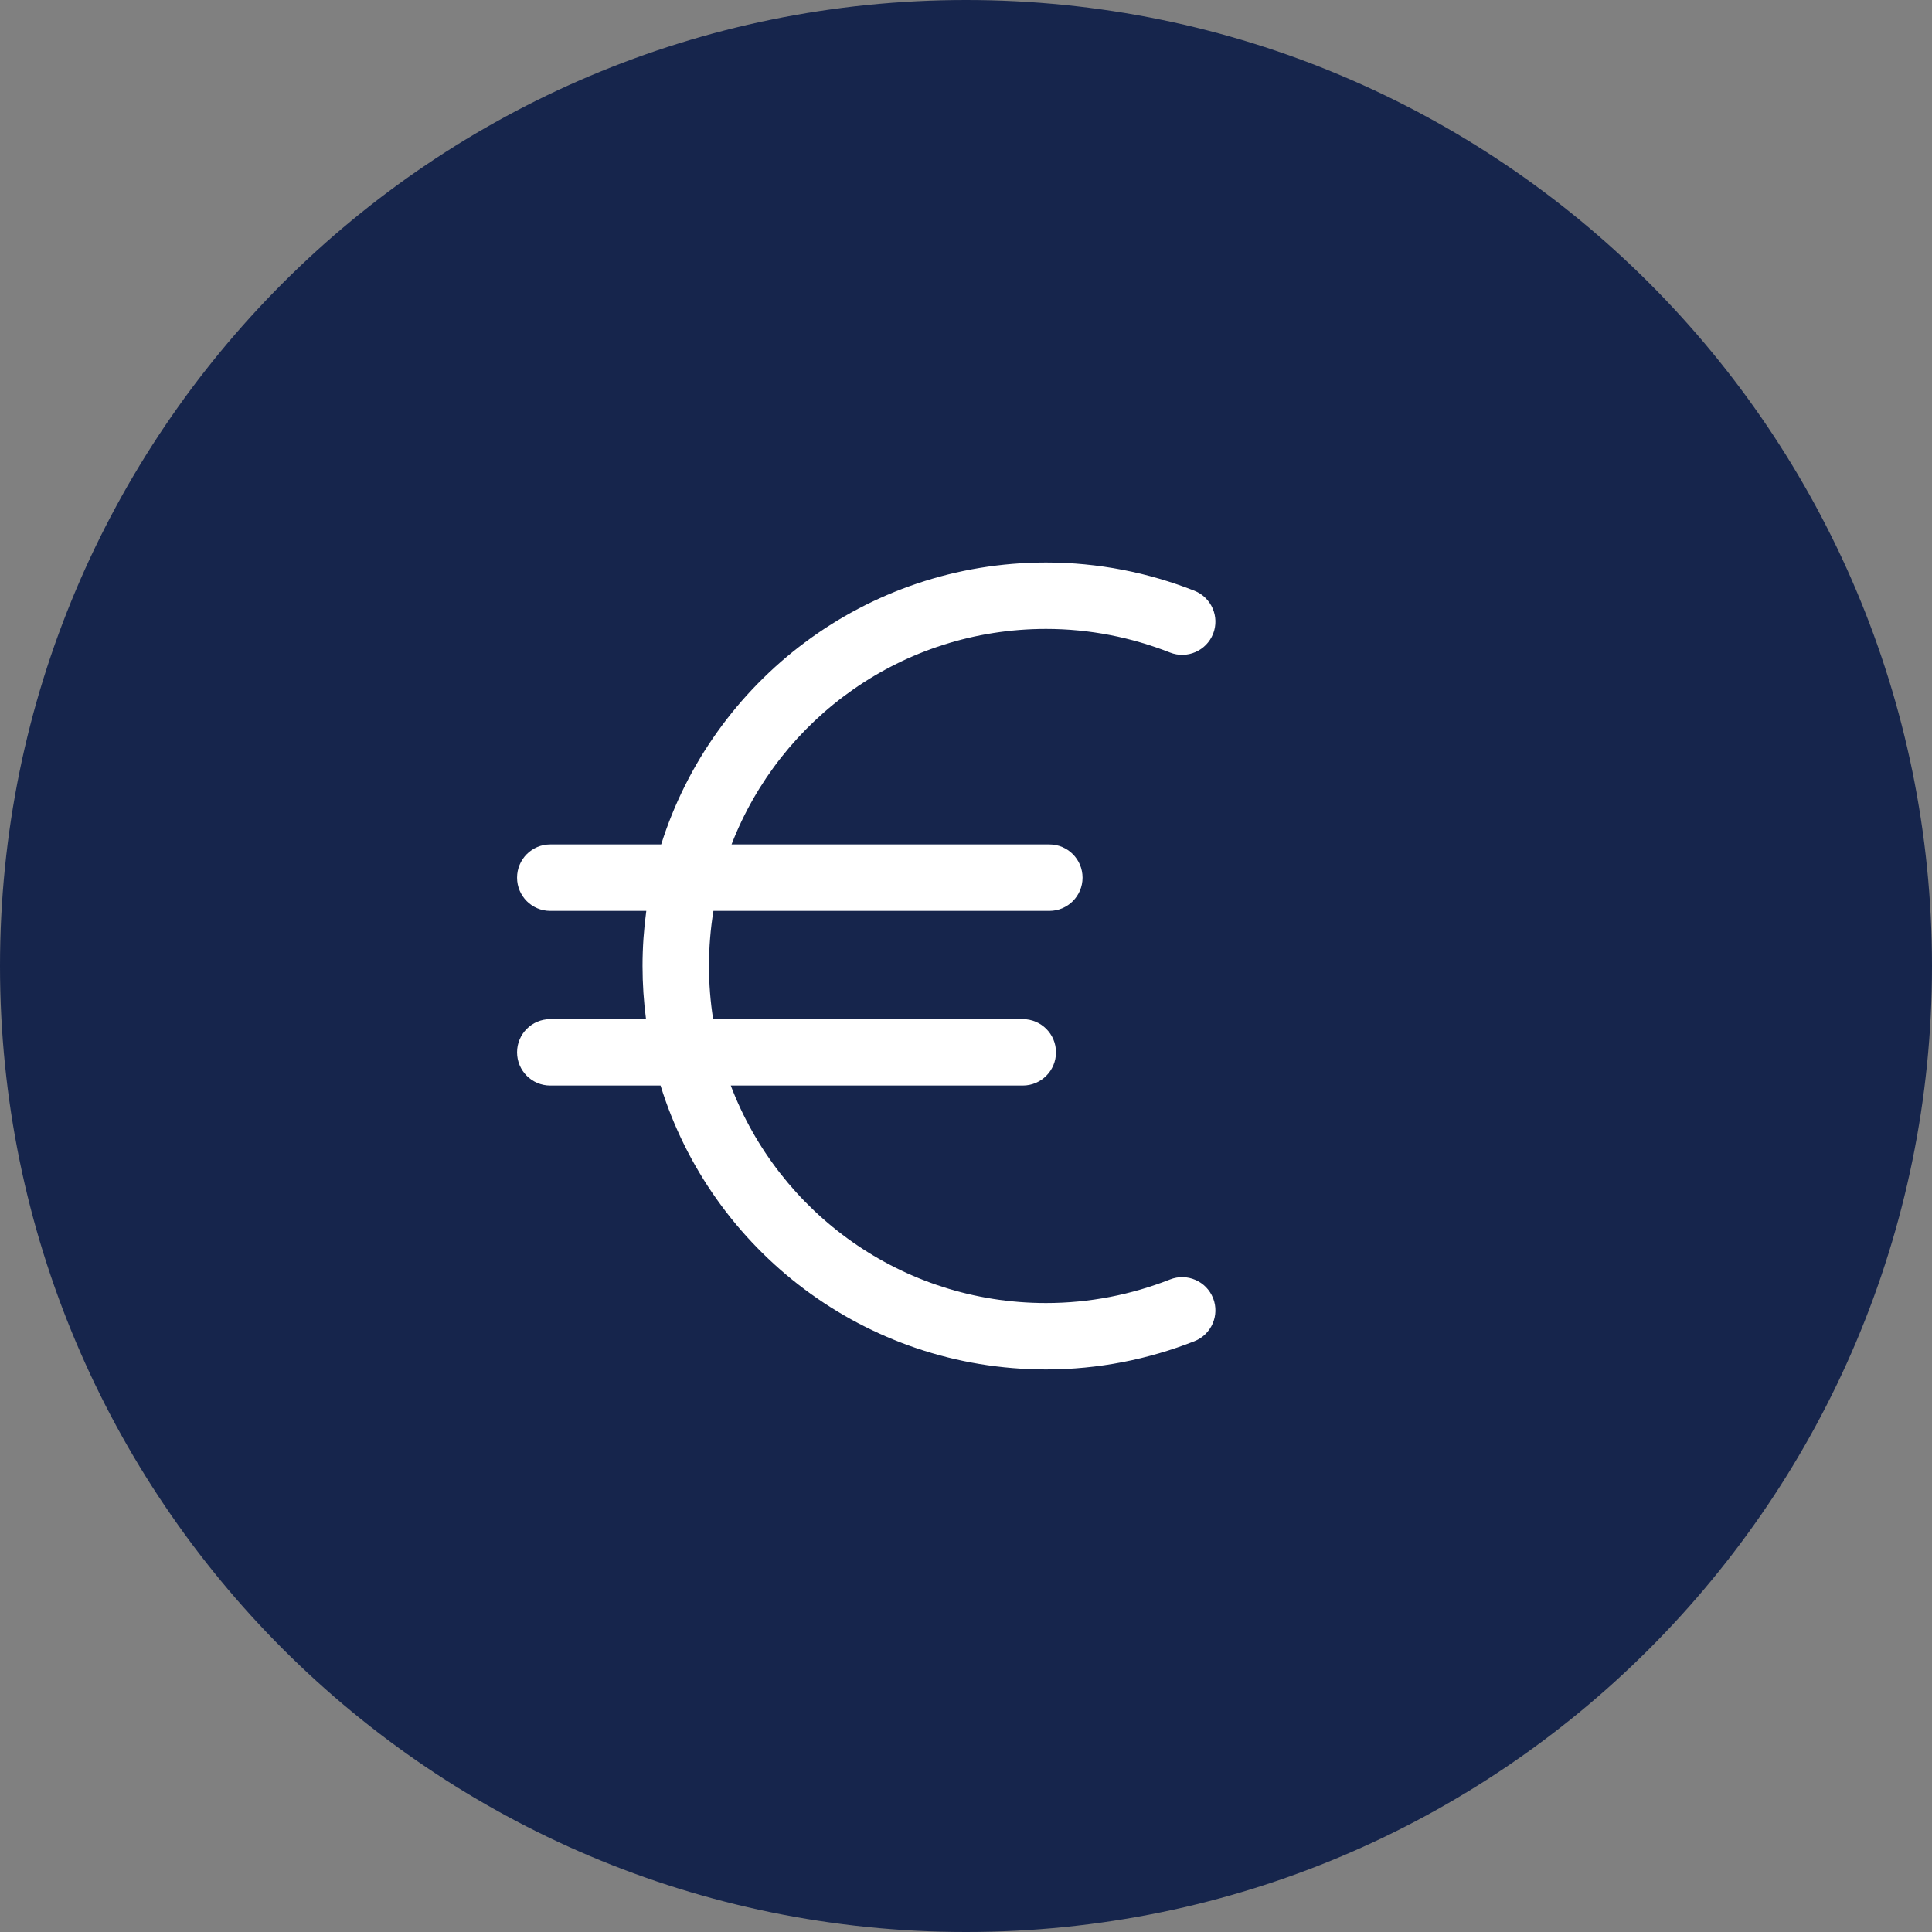 <svg width="40" height="40" viewBox="0 0 40 40" fill="none" xmlns="http://www.w3.org/2000/svg">
<rect x="0" y="0" width="40" height="40" fill="#808080" stroke="none"/>
<g clip-path="url(#clip0_3219_16866)">
<path d="M20 40C31.046 40 40 31.046 40 20C40 8.954 31.046 0 20 0C8.954 0 0 8.954 0 20C0 31.046 8.954 40 20 40Z" fill="#16254C"/>
<path fill-rule="evenodd" clip-rule="evenodd" d="M13.303 20C13.303 19.613 13.33 19.232 13.381 18.859H11.392C11.012 18.859 10.705 18.551 10.705 18.171C10.705 17.791 11.012 17.483 11.392 17.483H13.689C14.756 14.099 17.919 11.646 21.657 11.646C22.743 11.646 23.777 11.856 24.728 12.23C25.081 12.37 25.255 12.769 25.116 13.122C24.976 13.475 24.577 13.649 24.224 13.51C23.428 13.197 22.564 13.021 21.657 13.021C18.689 13.021 16.155 14.872 15.146 17.483H21.726C22.105 17.483 22.413 17.791 22.413 18.171C22.413 18.551 22.105 18.859 21.726 18.859H14.771C14.71 19.23 14.679 19.611 14.679 20C14.679 20.374 14.708 20.742 14.765 21.1H21.176C21.555 21.1 21.863 21.408 21.863 21.787C21.863 22.167 21.555 22.475 21.176 22.475H15.13C16.128 25.108 18.673 26.978 21.657 26.978C22.564 26.978 23.428 26.803 24.224 26.49C24.577 26.351 24.976 26.524 25.116 26.878C25.255 27.231 25.081 27.63 24.728 27.769C23.777 28.143 22.743 28.353 21.657 28.353C17.904 28.353 14.73 25.881 13.676 22.475H11.392C11.012 22.475 10.705 22.167 10.705 21.787C10.705 21.408 11.012 21.1 11.392 21.1H13.375C13.328 20.74 13.303 20.373 13.303 20Z" fill="white"/>
</g>
<defs>
<clipPath id="clip0_3219_16866">
<rect width="40" height="40" fill="white"/>
</clipPath>
</defs>
</svg>
